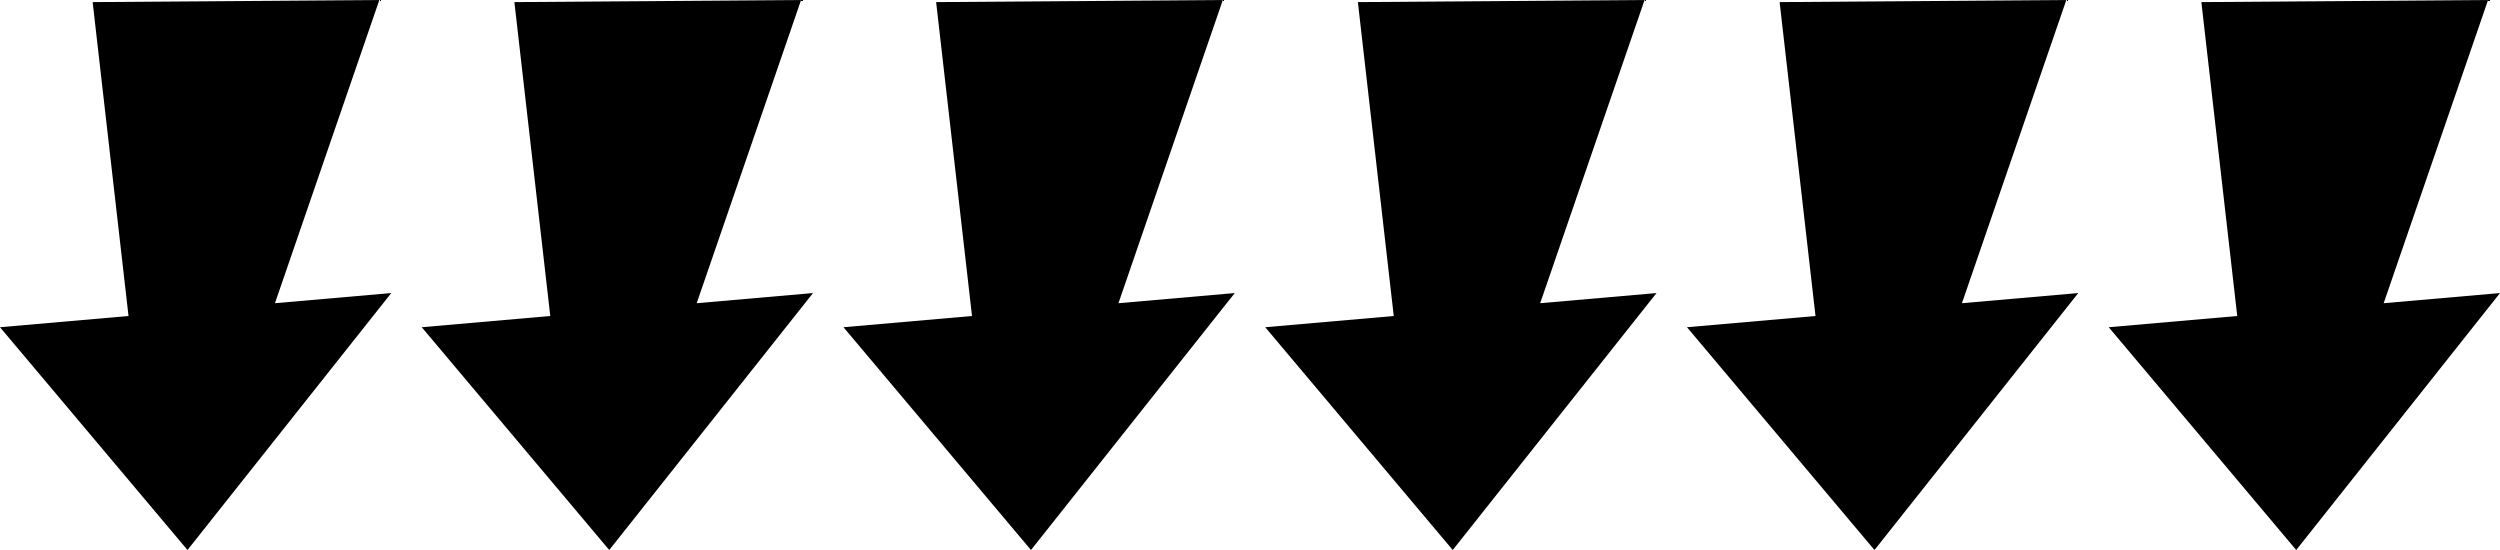 <?xml version="1.0" encoding="UTF-8" standalone="no"?>
<!-- Created with Inkscape (http://www.inkscape.org/) -->

<svg
   xmlns:dc="http://purl.org/dc/elements/1.1/"
   xmlns:cc="http://creativecommons.org/ns#"
   xmlns:rdf="http://www.w3.org/1999/02/22-rdf-syntax-ns#"
   xmlns:svg="http://www.w3.org/2000/svg"
   xmlns="http://www.w3.org/2000/svg"
   xmlns:sodipodi="http://sodipodi.sourceforge.net/DTD/sodipodi-0.dtd"
   xmlns:inkscape="http://www.inkscape.org/namespaces/inkscape"
   width="118.358mm"
   height="26.039mm"
   viewBox="0 0 419.379 92.263"
   id="svg2"
   version="1.1"
   inkscape:version="0.91 r13725"
   sodipodi:docname="down.svg">
  <defs
     id="defs4" />
  <sodipodi:namedview
     id="base"
     pagecolor="#ffffff"
     bordercolor="#666666"
     borderopacity="1.0"
     inkscape:pageopacity="0.0"
     inkscape:pageshadow="2"
     inkscape:zoom="0.71761751"
     inkscape:cx="123.46667"
     inkscape:cy="27.446193"
     inkscape:document-units="px"
     inkscape:current-layer="layer1"
     showgrid="false"
     fit-margin-top="0"
     fit-margin-left="0"
     fit-margin-right="0"
     fit-margin-bottom="0"
     inkscape:window-width="1050"
     inkscape:window-height="766"
     inkscape:window-x="2495"
     inkscape:window-y="195"
     inkscape:window-maximized="0" />
  <g
     inkscape:label="Layer 1"
     inkscape:groupmode="layer"
     id="layer1"
     transform="translate(-160.703,-960.099)">
    <path
       inkscape:connector-curvature="0"
       id="path4548-7"
       style="fill:#000000;fill-opacity:1;fill-rule:nonzero;stroke:none"
       d="m 529.985,960.451 48.095,-0.352 -17.512,50.862 19.514,-1.704 -34.185,43.105 -31.452,-37.372 21.559,-1.884 -6.019,-52.656 z" />
    <path
       inkscape:connector-curvature="0"
       id="path4548-7-7"
       style="fill:#000000;fill-opacity:1;fill-rule:nonzero;stroke:none"
       d="m 459.237,960.451 48.095,-0.352 -17.512,50.862 19.514,-1.704 -34.185,43.105 -31.452,-37.372 21.559,-1.884 -6.019,-52.656 z" />
    <path
       inkscape:connector-curvature="0"
       id="path4548-7-70"
       style="fill:#000000;fill-opacity:1;fill-rule:nonzero;stroke:none"
       d="m 388.488,960.451 48.095,-0.352 -17.512,50.862 19.514,-1.704 -34.185,43.105 -31.452,-37.372 21.559,-1.884 -6.019,-52.656 z" />
    <path
       inkscape:connector-curvature="0"
       id="path4548-7-5"
       style="fill:#000000;fill-opacity:1;fill-rule:nonzero;stroke:none"
       d="m 317.74,960.451 48.095,-0.352 -17.512,50.862 19.514,-1.704 -34.185,43.105 -31.452,-37.372 21.559,-1.884 -6.019,-52.656 z" />
    <path
       inkscape:connector-curvature="0"
       id="path4548-7-79"
       style="fill:#000000;fill-opacity:1;fill-rule:nonzero;stroke:none"
       d="m 246.991,960.451 48.095,-0.352 -17.512,50.862 19.514,-1.704 -34.185,43.105 -31.452,-37.372 21.559,-1.884 -6.019,-52.656 z" />
    <path
       inkscape:connector-curvature="0"
       id="path4548-7-2"
       style="fill:#000000;fill-opacity:1;fill-rule:nonzero;stroke:none"
       d="m 176.243,960.451 48.095,-0.352 -17.512,50.862 19.514,-1.704 -34.185,43.105 -31.452,-37.372 21.559,-1.884 -6.019,-52.656 z" />
  </g>
</svg>
